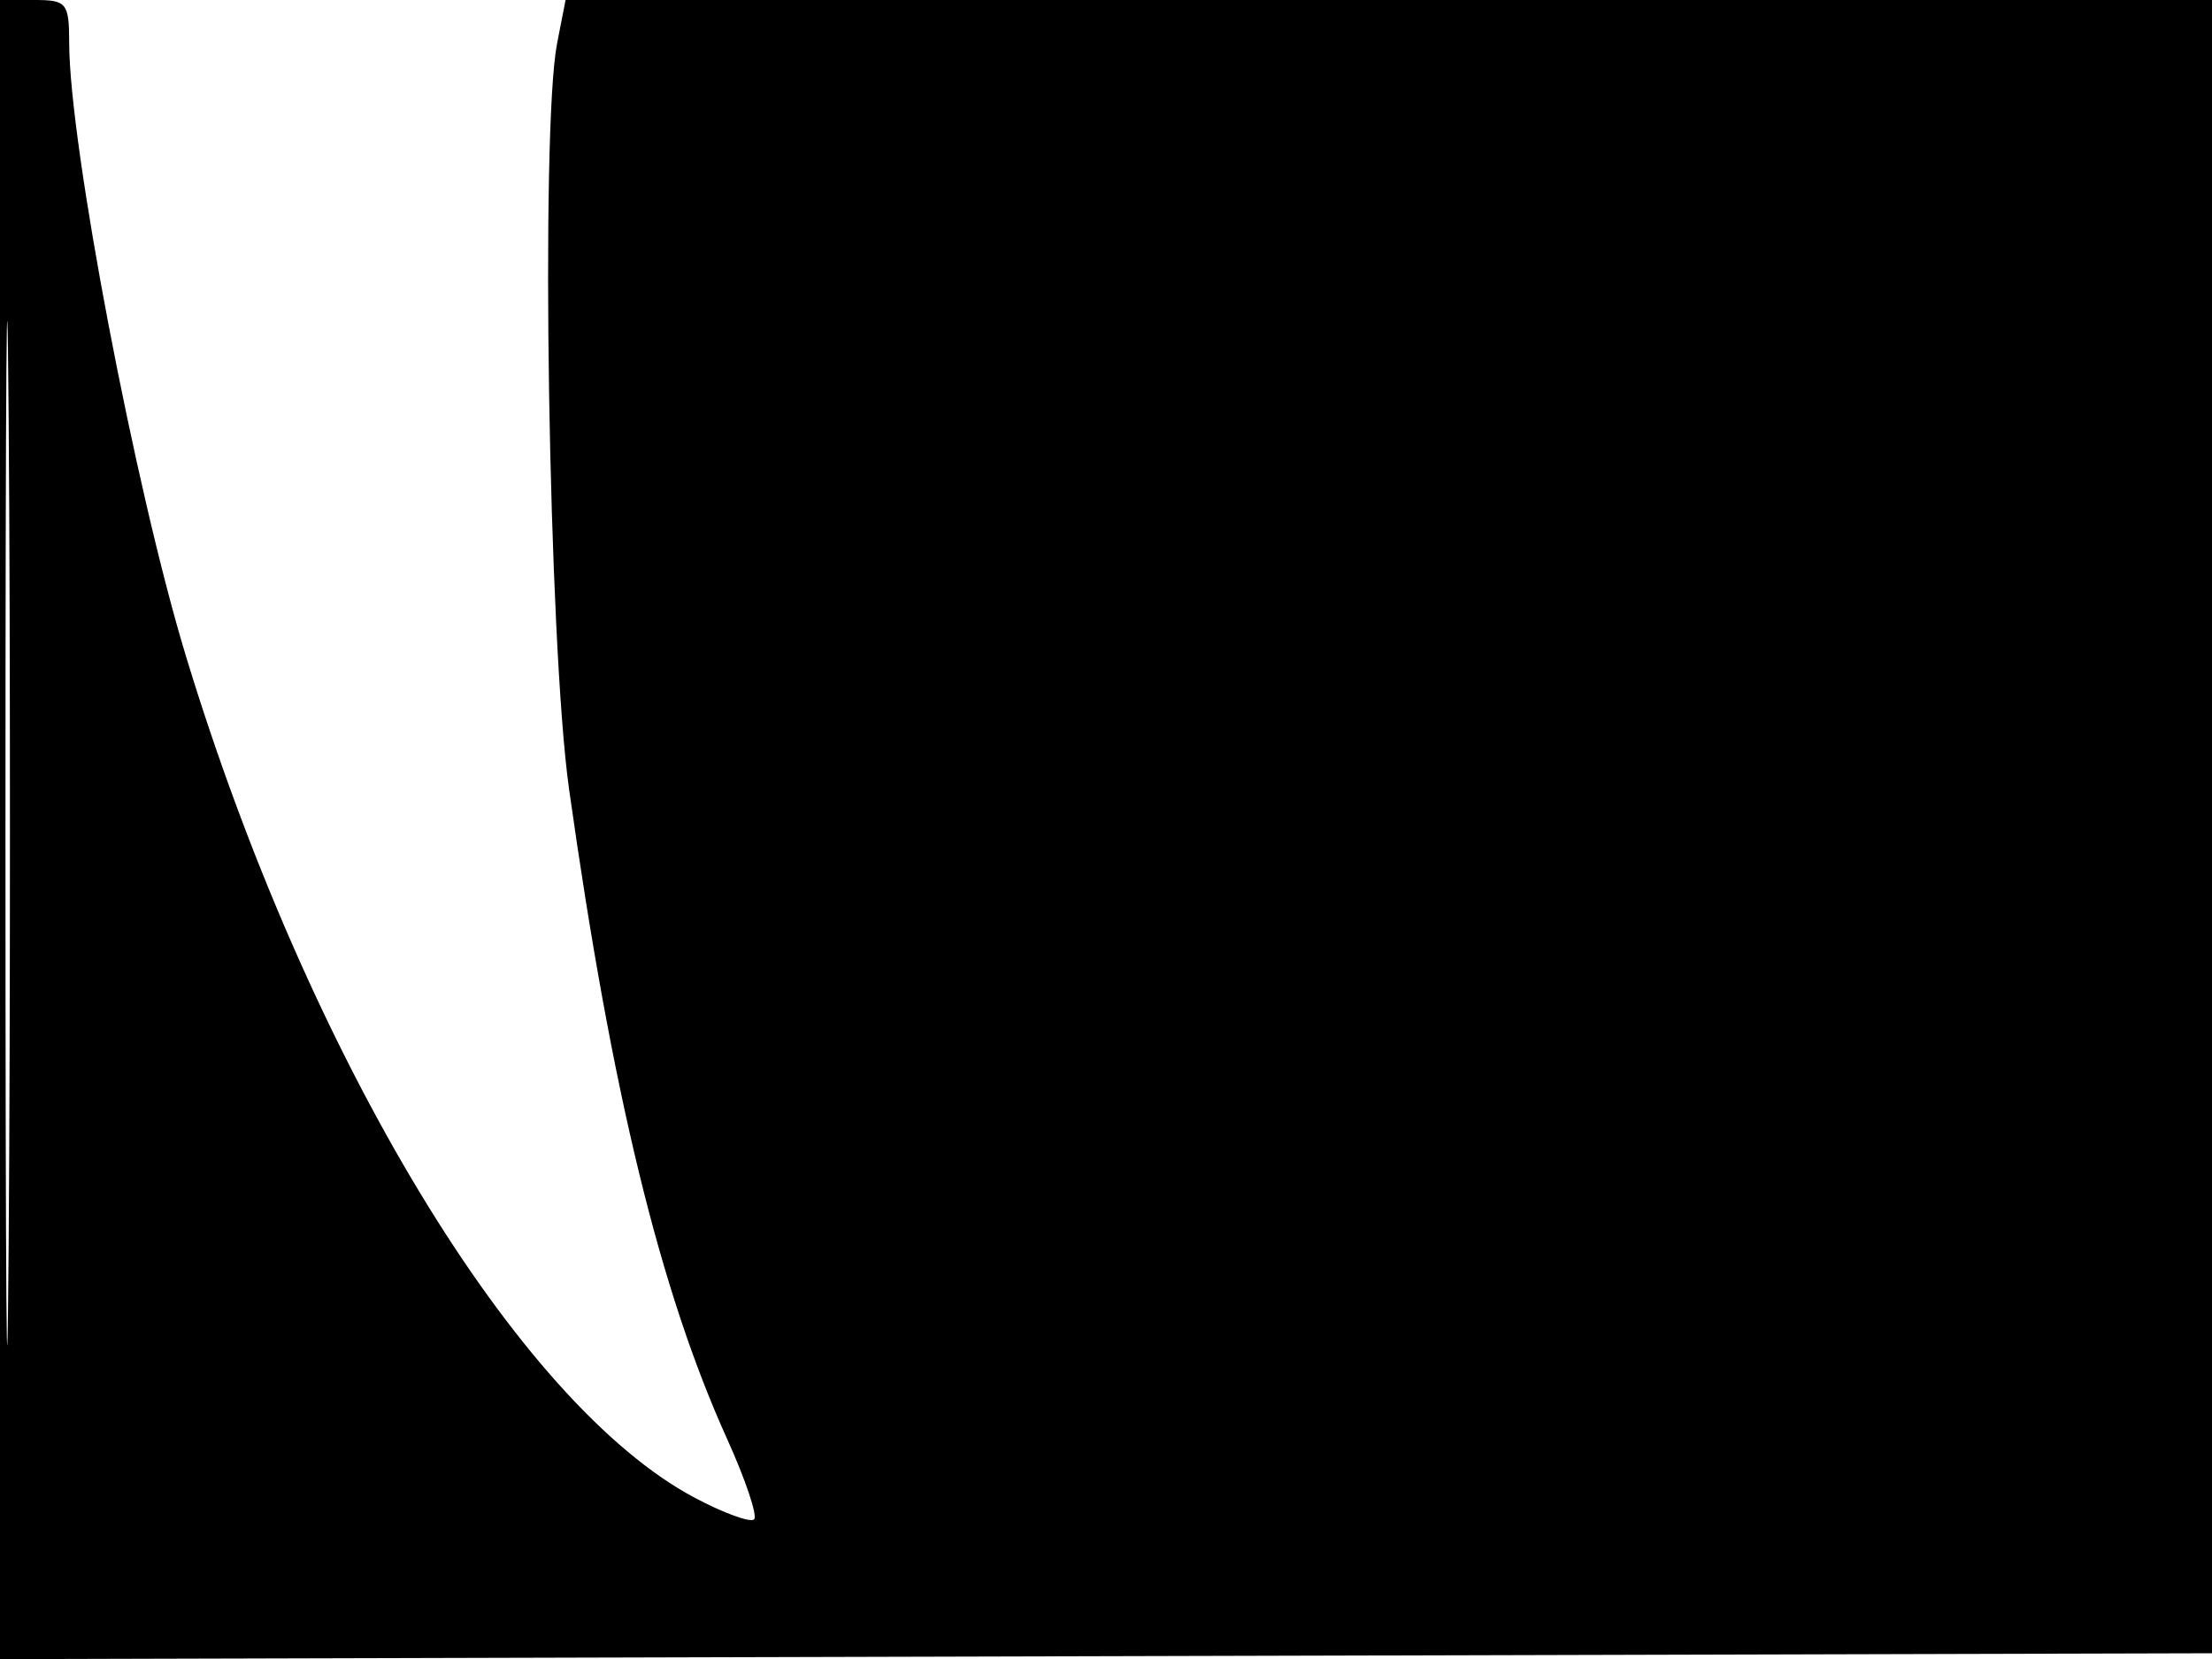 <svg xmlns="http://www.w3.org/2000/svg" width="192" height="144" viewBox="0 0 192 144" version="1.1">
	<path d="M -0 72.005 L -0 144.010 96.250 143.755 L 192.500 143.500 192.757 71.750 L 193.013 0 121.052 0 L 49.091 0 48.358 3.750 C 46.899 11.213, 47.614 55.848, 49.395 68.500 C 53.105 94.855, 57.278 112.011, 63.117 124.908 C 64.712 128.432, 65.765 131.569, 65.456 131.878 C 65.146 132.187, 62.829 131.345, 60.305 130.006 C 44.910 121.839, 26.754 91.817, 16.154 57 C 11.730 42.469, 6.020 12.506, 6.006 3.750 C 6 0.251, 5.799 0, 3 0 L 0 0 -0 72.005 M 0.474 72.500 C 0.474 112.100, 0.598 128.154, 0.750 108.176 C 0.901 88.198, 0.901 55.798, 0.750 36.176 C 0.598 16.554, 0.474 32.900, 0.474 72.500" stroke="none" fill="black" fill-rule="evenodd"/>
</svg>
